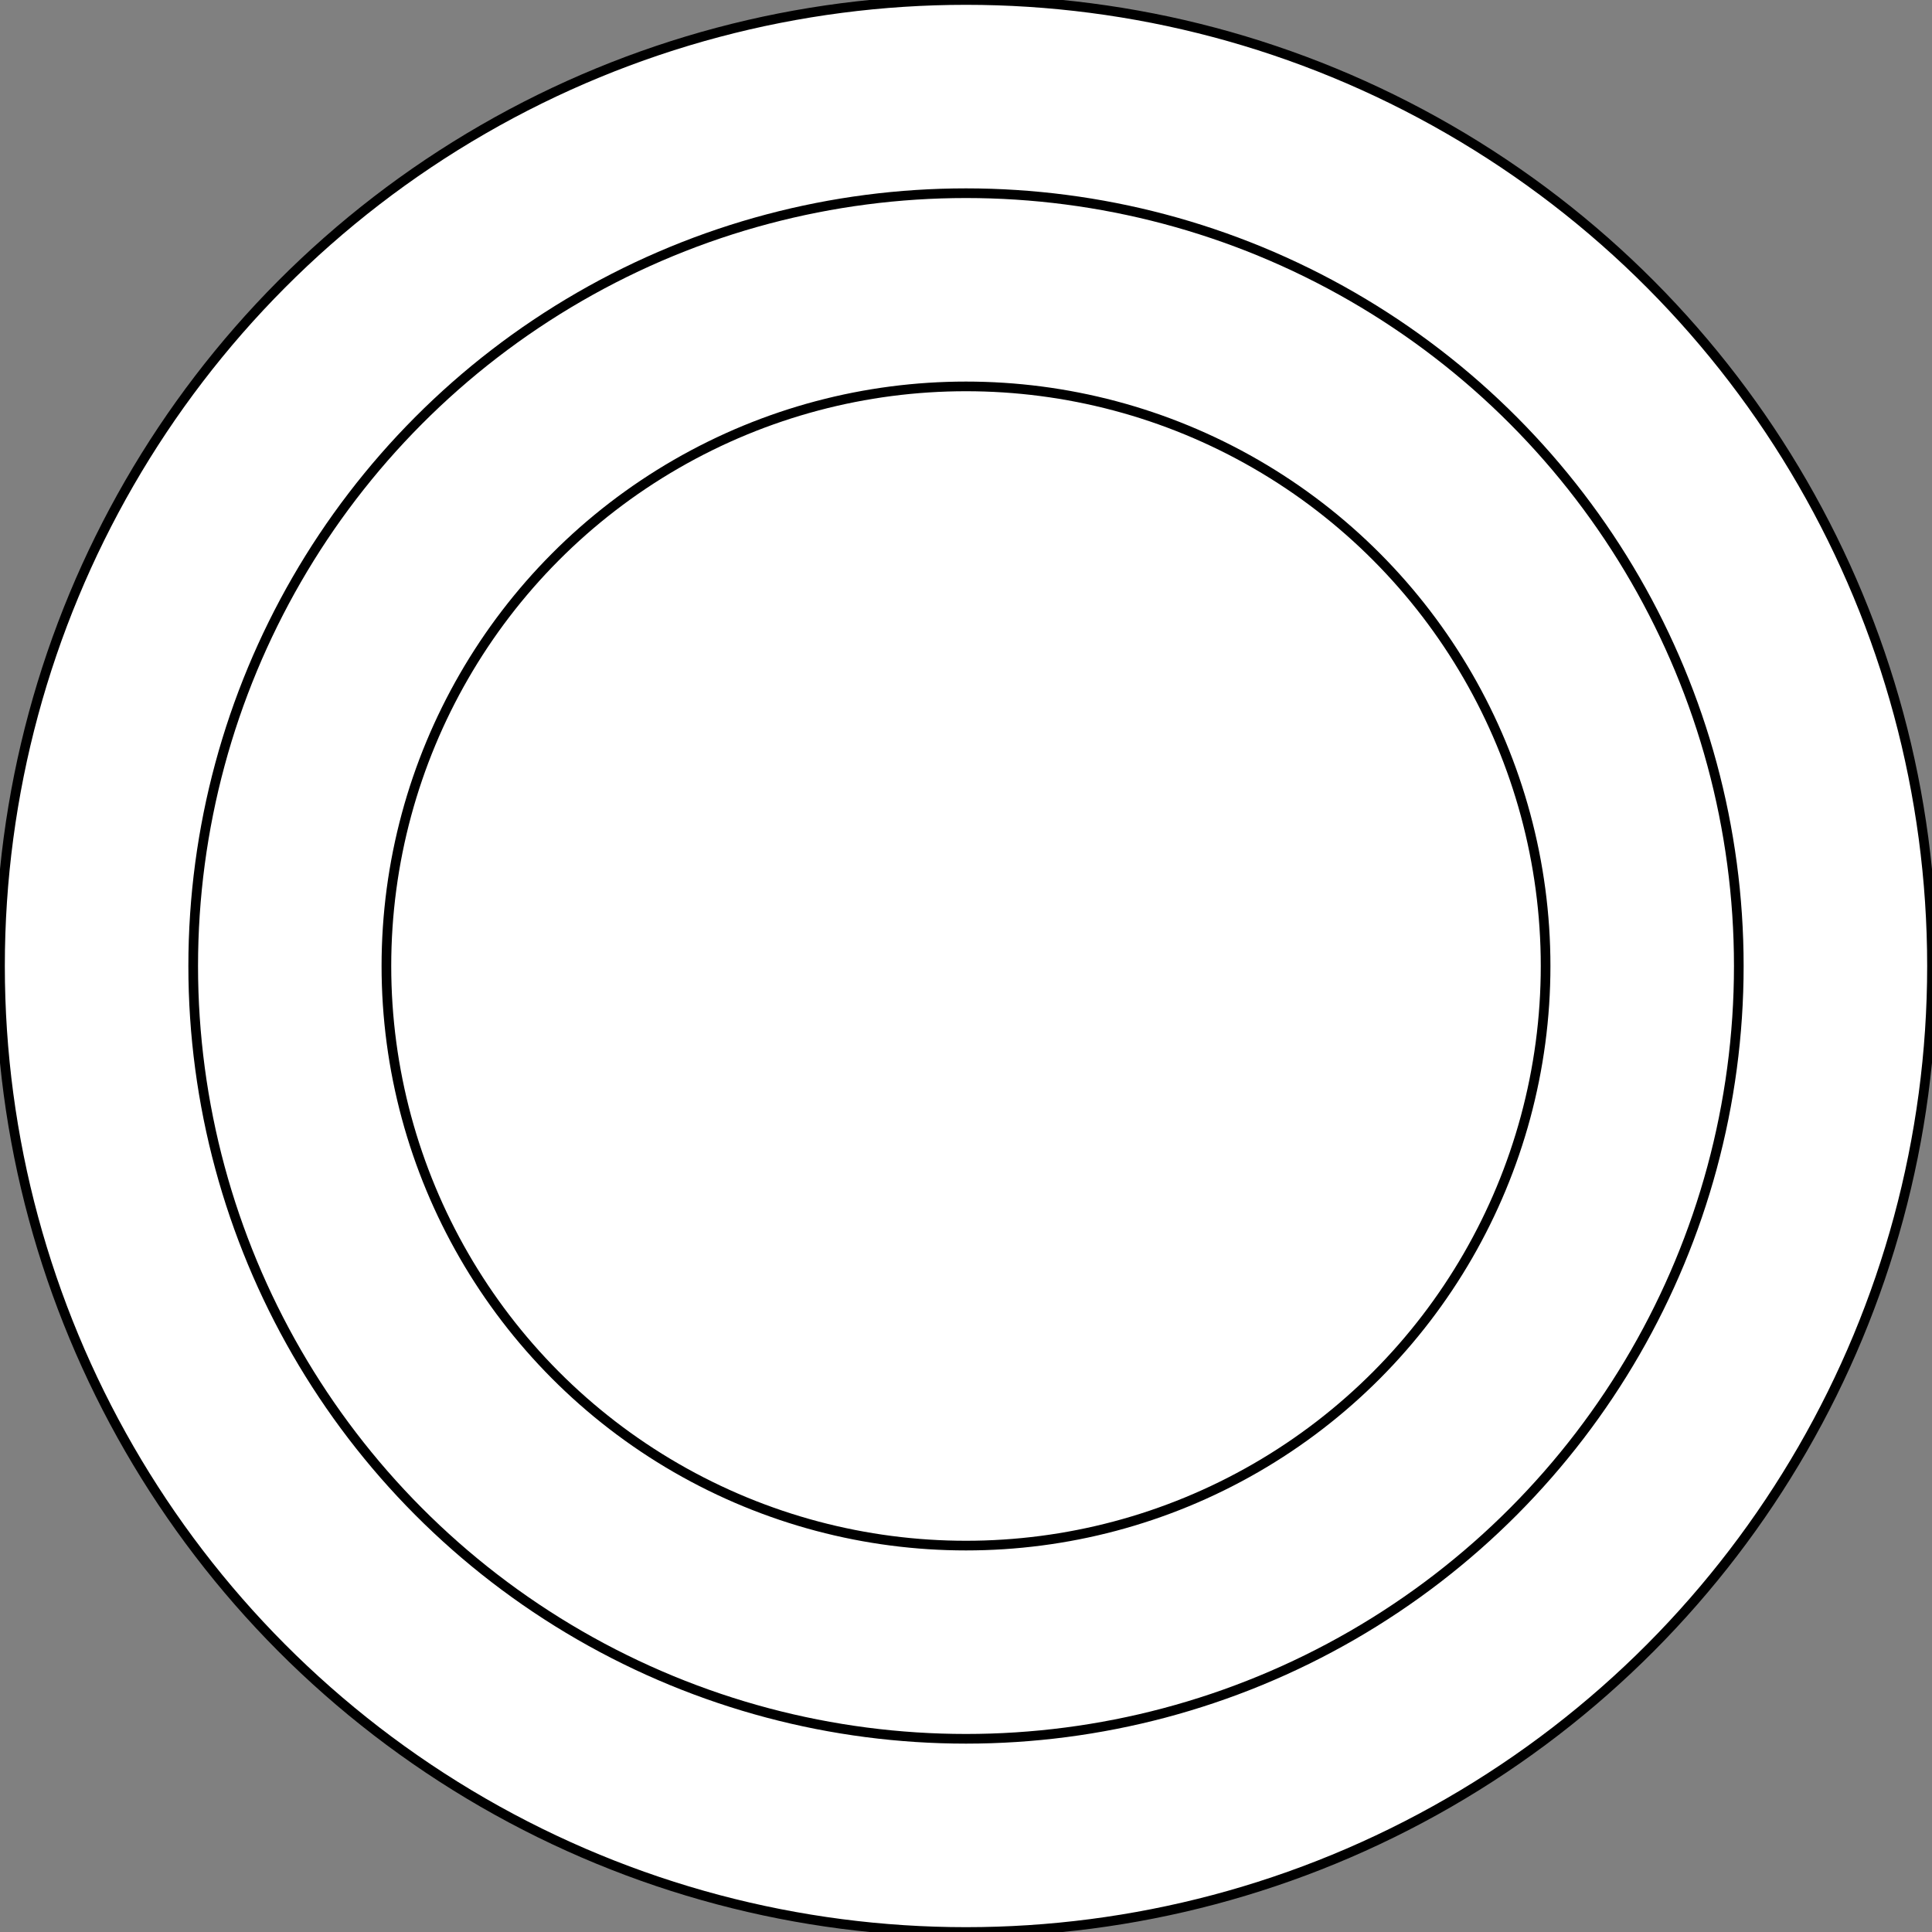 <svg xmlns="http://www.w3.org/2000/svg" version="1.1" viewBox="0 0 200 200">
	<rect x="0" y="0" width="200" height="200" fill="#808080" stroke="none"/>
	<circle cx="100" cy="100" r="100" fill="white" stroke="black"/>
	<circle cx="100" cy="100" r="80" fill="white" stroke="black"/>
	<circle cx="100" cy="100" r="60" fill="white" stroke="black"/>
</svg>
